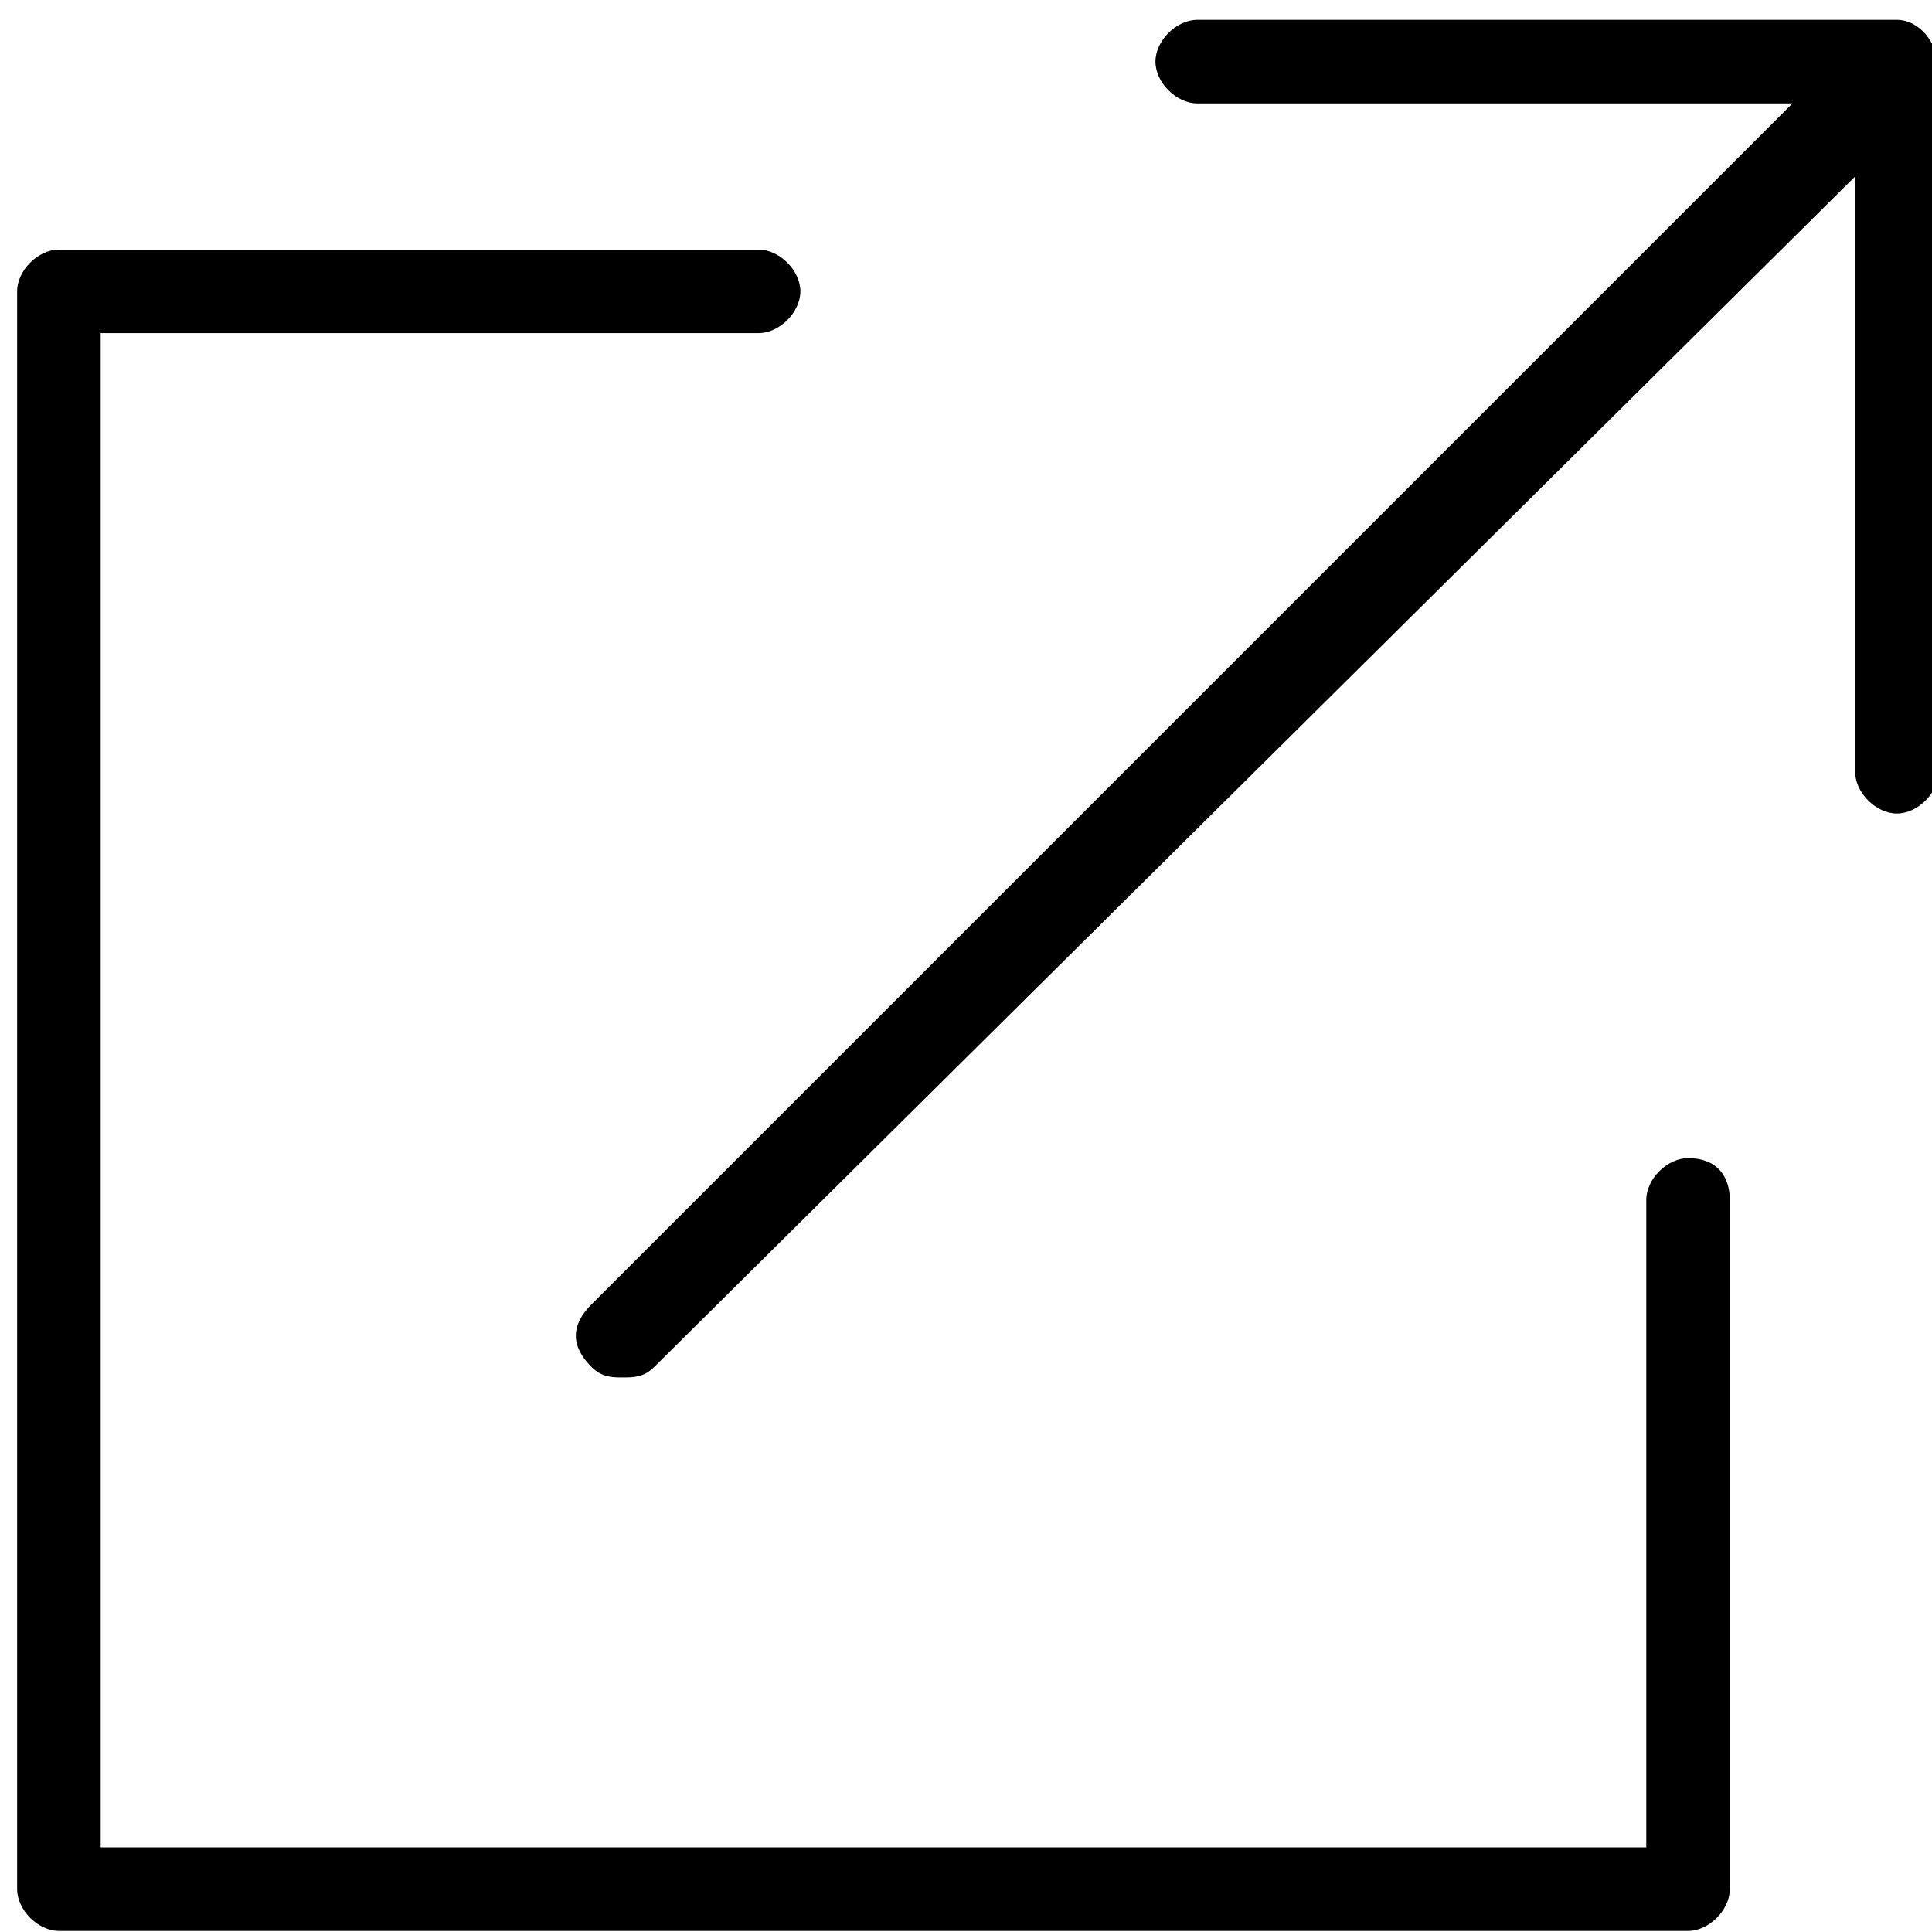 <?xml version="1.0" encoding="UTF-8" standalone="no"?>
<svg
   xmlns:dc="http://purl.org/dc/elements/1.1/"
   xmlns:cc="http://creativecommons.org/ns#"
   xmlns:rdf="http://www.w3.org/1999/02/22-rdf-syntax-ns#"
   xmlns:svg="http://www.w3.org/2000/svg"
   xmlns="http://www.w3.org/2000/svg"
   xmlns:sodipodi="http://sodipodi.sourceforge.net/DTD/sodipodi-0.dtd"
   xmlns:inkscape="http://www.inkscape.org/namespaces/inkscape"
   version="1.1"
   x="0px"
   y="0px"
   viewBox="0 0 18.5 18.5"
   enable-background="new 0 0 24 24"
   xml:space="preserve"
   id="svg12"
   sodipodi:docname="link.svg"
   width="18.5"
   height="18.5"
   inkscape:version="0.92.3 (2405546, 2018-03-11)"><defs
     id="defs16" /><sodipodi:namedview
     pagecolor="#ffffff"
     bordercolor="#666666"
     borderopacity="1"
     objecttolerance="10"
     gridtolerance="10"
     guidetolerance="10"
     inkscape:pageopacity="0"
     inkscape:pageshadow="2"
     inkscape:window-width="1366"
     inkscape:window-height="715"
     id="namedview14"
     showgrid="false"
     inkscape:zoom="7.8666667"
     inkscape:cx="12"
     inkscape:cy="-2.1610169"
     inkscape:window-x="0"
     inkscape:window-y="25"
     inkscape:window-maximized="1"
     inkscape:current-layer="svg12" /><g
     id="g6"
     transform="translate(-2.636,-2.61)"><path
       d="m 18.8,13.7 c -0.2,0 -0.4,0.2 -0.4,0.4 v 6.2 H 3.6 V 5.8 h 6.3 c 0.2,0 0.4,-0.2 0.4,-0.4 C 10.3,5.2 10.1,5 9.9,5 H 3.2 C 3,5 2.8,5.2 2.8,5.4 v 15.3 c 0,0.2 0.2,0.4 0.4,0.4 h 15.6 c 0.2,0 0.4,-0.2 0.4,-0.4 v -6.6 c 0,-0.2 -0.1,-0.4 -0.4,-0.4 z"
       id="path2"
       inkscape:connector-curvature="0"
       style="fill:#000000" /><path
       d="m 20.8,2.8 h -6.7 c -0.2,0 -0.4,0.2 -0.4,0.4 0,0.2 0.2,0.4 0.4,0.4 h 5.7 L 8.3,15.1 c -0.2,0.2 -0.2,0.4 0,0.6 0.1,0.1 0.2,0.1 0.3,0.1 0.1,0 0.2,0 0.3,-0.1 L 20.4,4.3 V 10 c 0,0.2 0.2,0.4 0.4,0.4 0.2,0 0.4,-0.2 0.4,-0.4 V 3.3 C 21.2,3 21,2.8 20.8,2.8 Z"
       id="path4"
       inkscape:connector-curvature="0"
       style="fill:#000000" /></g></svg>